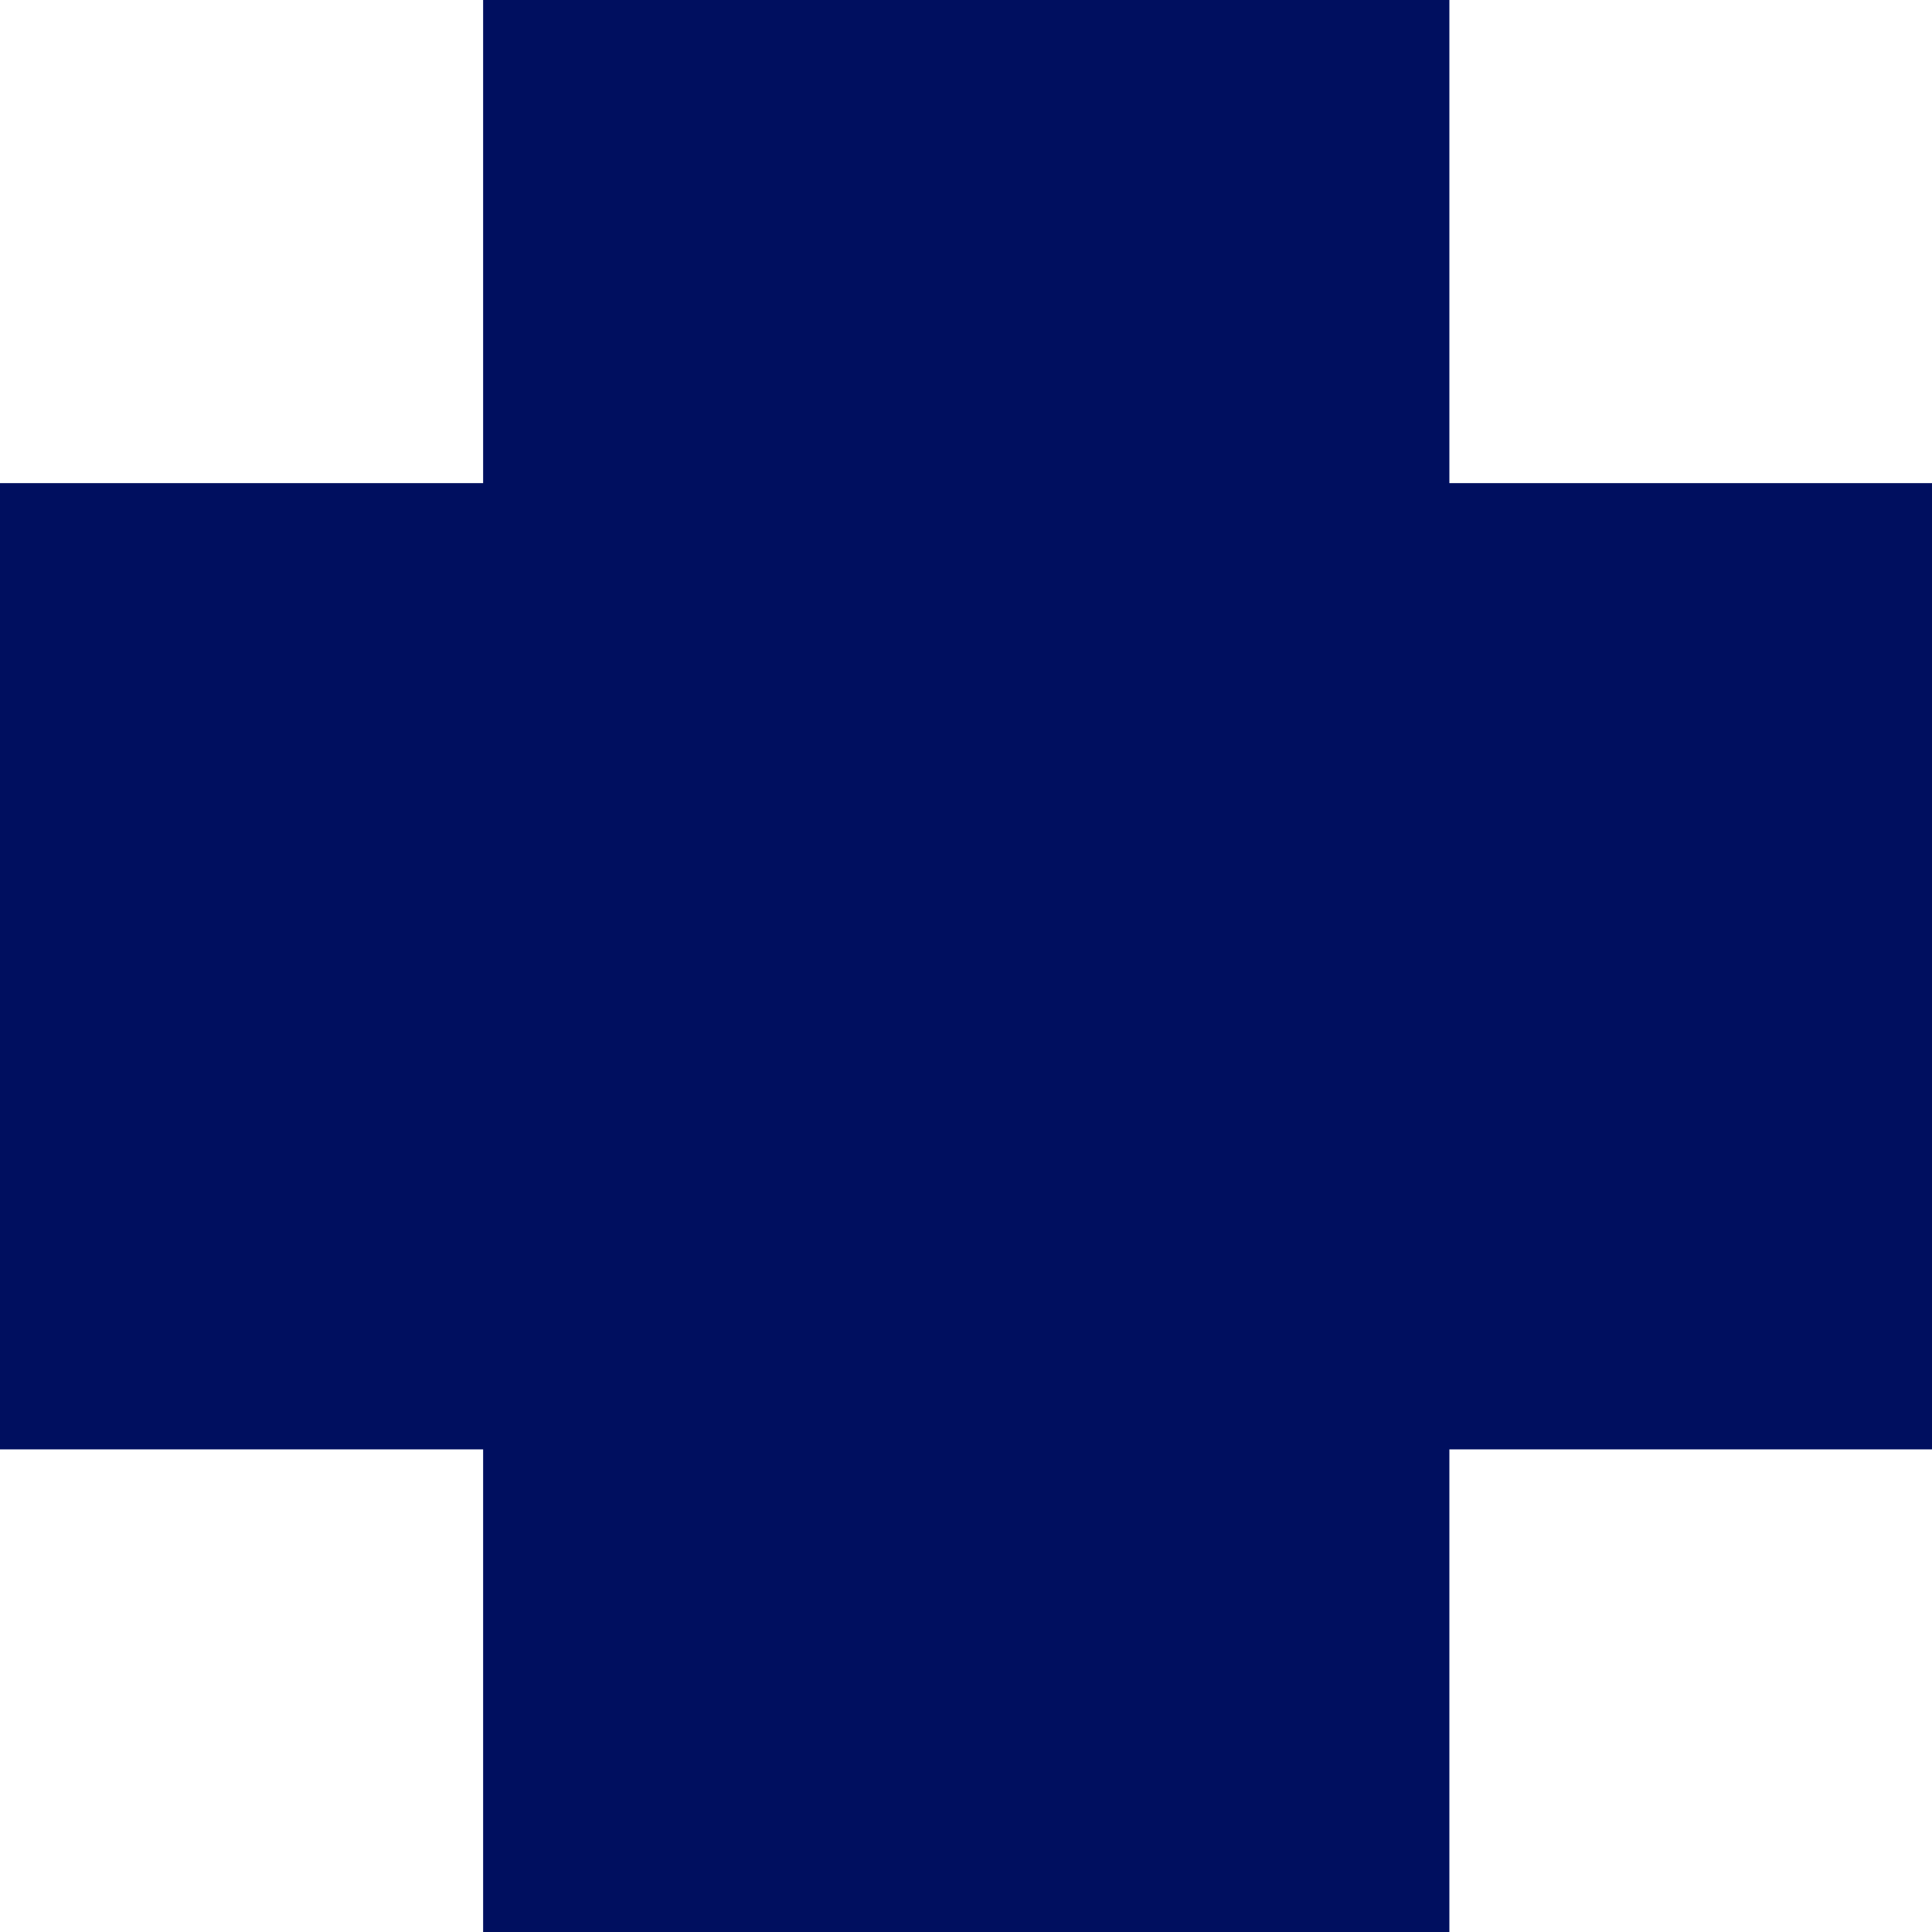 <svg xmlns="http://www.w3.org/2000/svg" width="19.195" height="19.195" viewBox="0 0 19.195 19.195">
  <path id="Icon_open-medical-cross" data-name="Icon open-medical-cross" d="M4.8,0V4.8H0v9.6H4.8v4.8h9.6V14.4h4.8V4.8H14.4V0Z" fill="#000f5f"/>
</svg>
